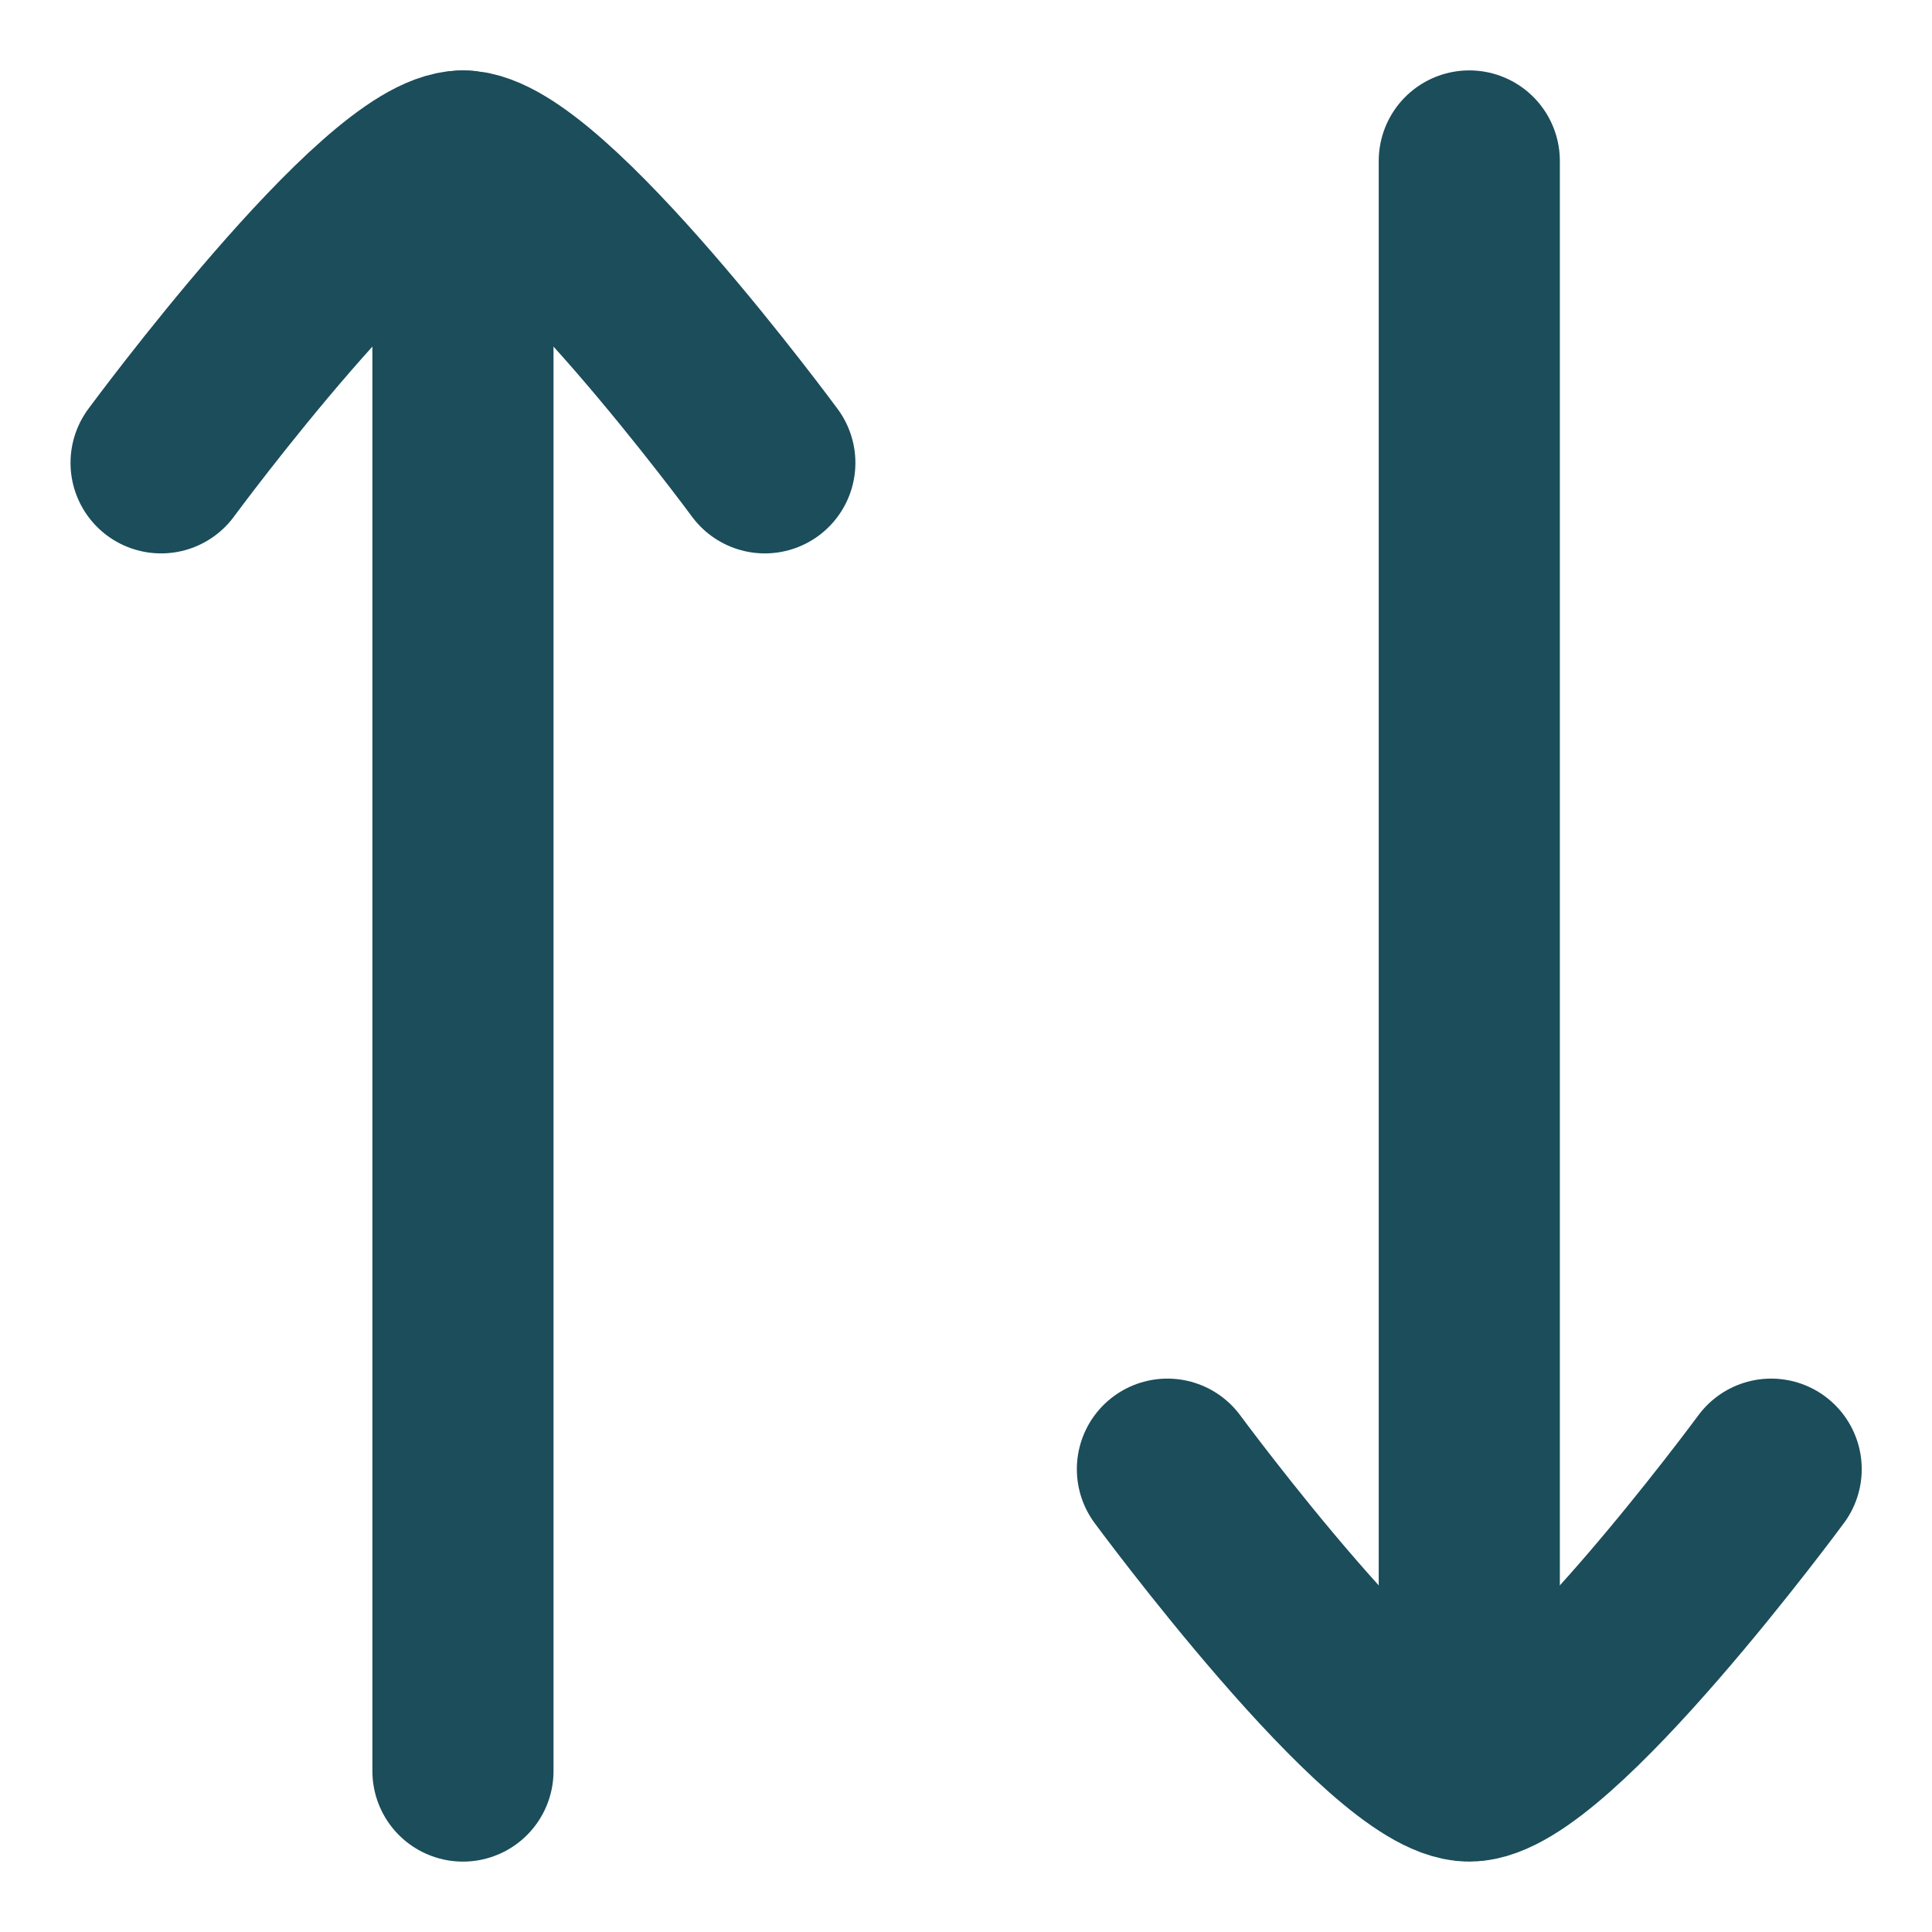 <svg width="16" height="16" viewBox="0 0 16 16" fill="none" xmlns="http://www.w3.org/2000/svg">
<path d="M3.834 1.333V14.667" stroke="#1B4D5B" stroke-width="1.5" stroke-linecap="round" stroke-linejoin="round"/>
<path d="M12.168 13.833L12.168 1.333" stroke="#1B4D5B" stroke-width="1.5" stroke-linecap="round" stroke-linejoin="round"/>
<path d="M6.334 3.833C6.334 3.833 4.493 1.333 3.834 1.333C3.175 1.333 1.334 3.833 1.334 3.833" stroke="#1B4D5B" stroke-width="1.5" stroke-linecap="round" stroke-linejoin="round"/>
<path d="M14.668 12.167C14.668 12.167 12.827 14.667 12.168 14.667C11.509 14.667 9.668 12.167 9.668 12.167" stroke="#1B4D5B" stroke-width="1.5" stroke-linecap="round" stroke-linejoin="round"/>
</svg>
